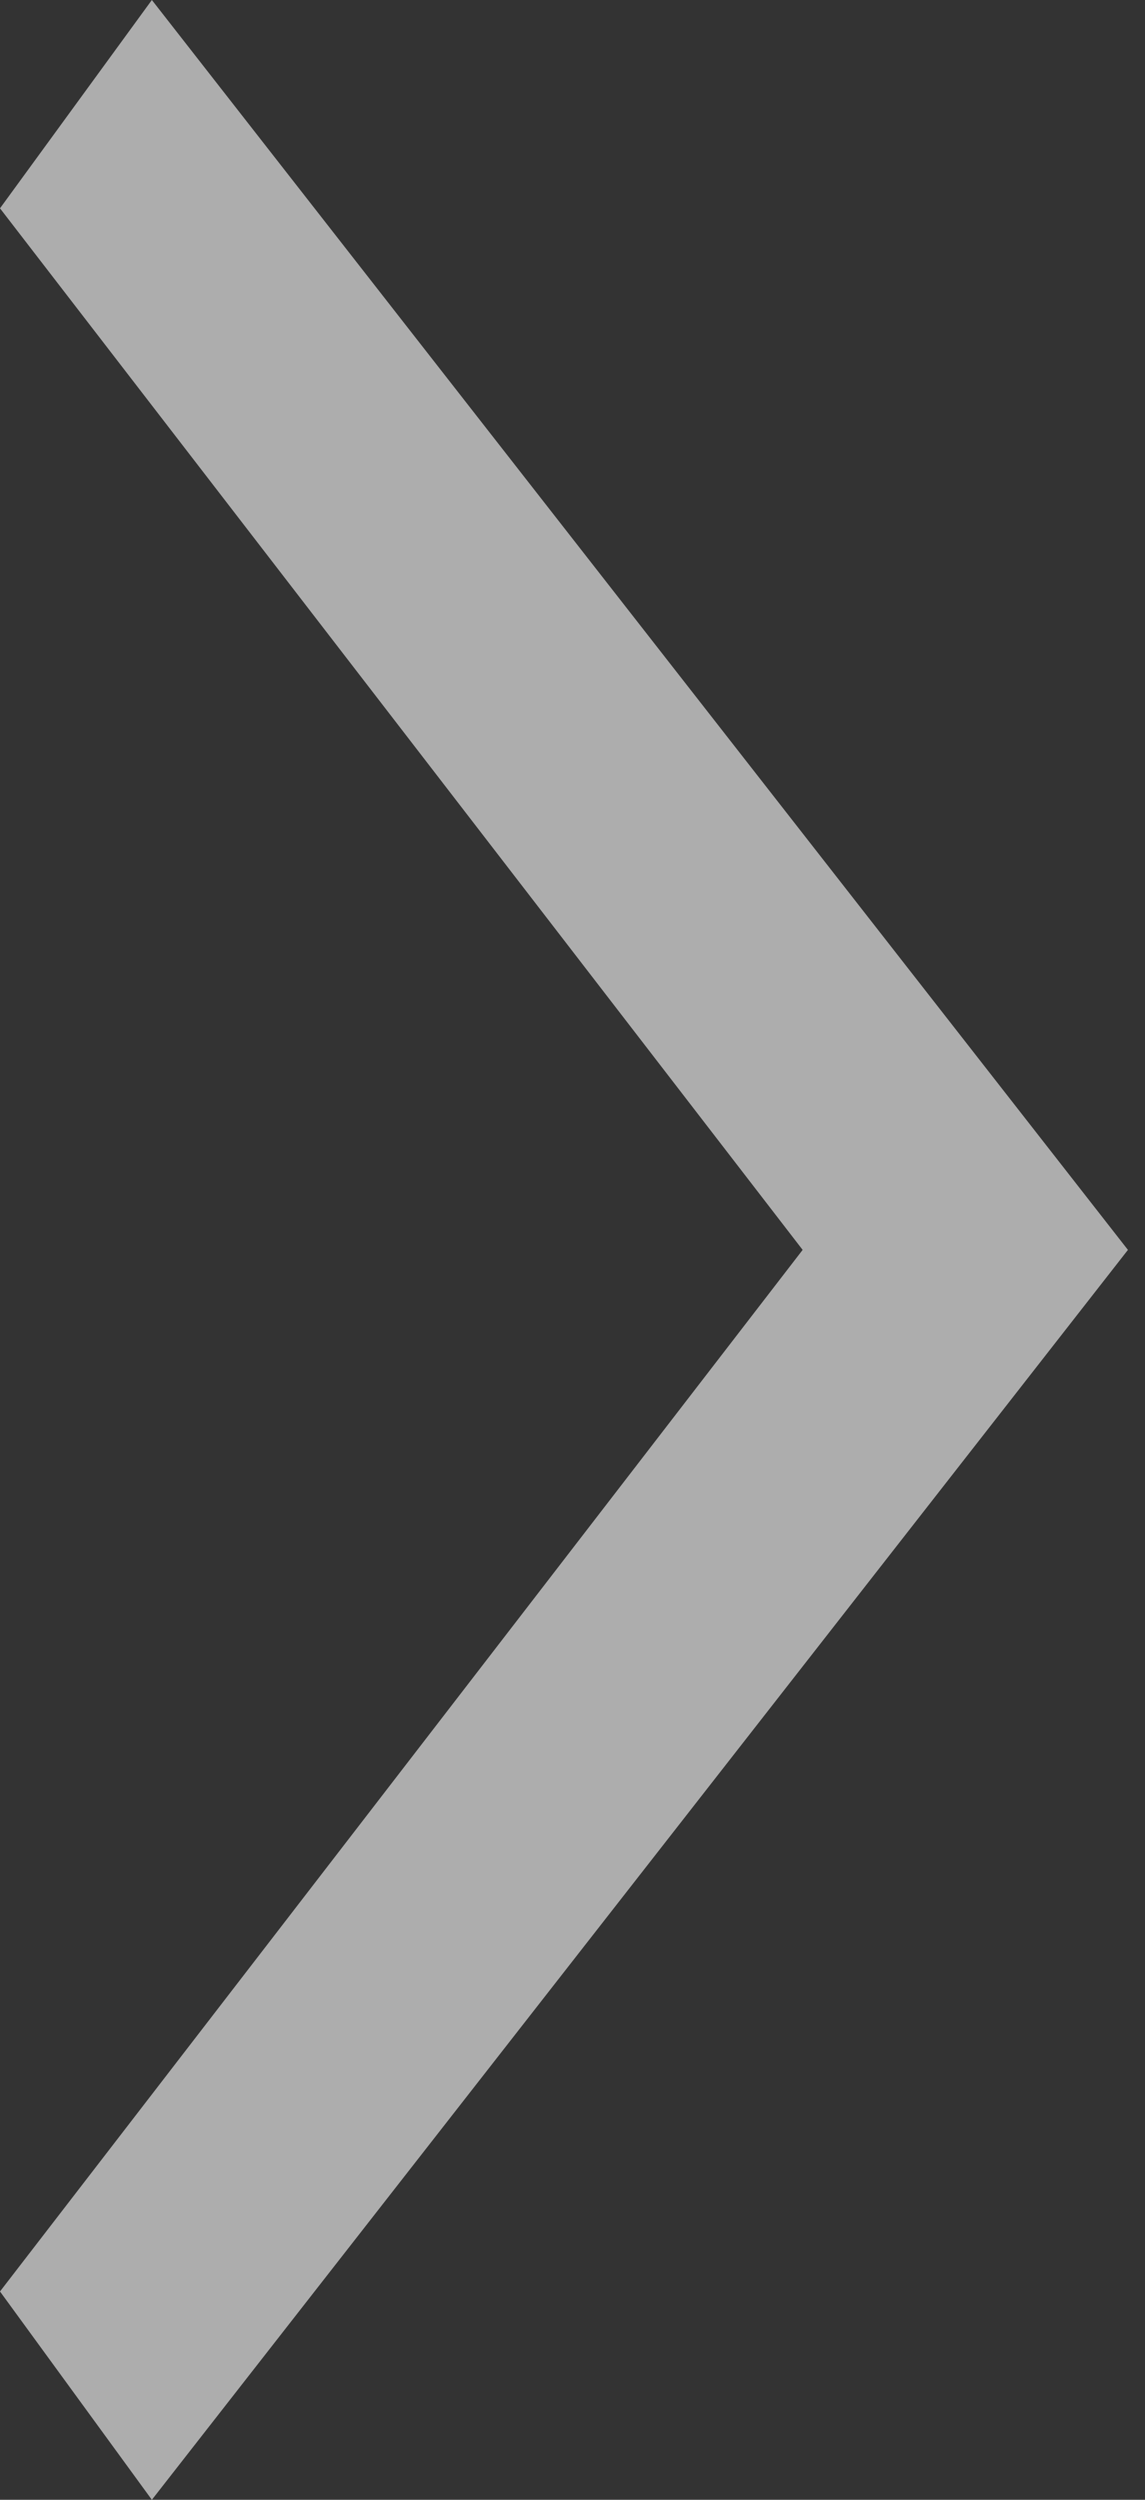 <svg width="11" height="24" viewBox="0 0 11 24" fill="none" xmlns="http://www.w3.org/2000/svg">
<rect x="0" y="0" width="11" height="24" fill="#333333" stroke="none"/>
<path d="M1.459 0L0 2L7.711 12L0 22L1.459 24L10.836 12L1.459 0Z" fill="white" fill-opacity="0.6"/>
</svg>
